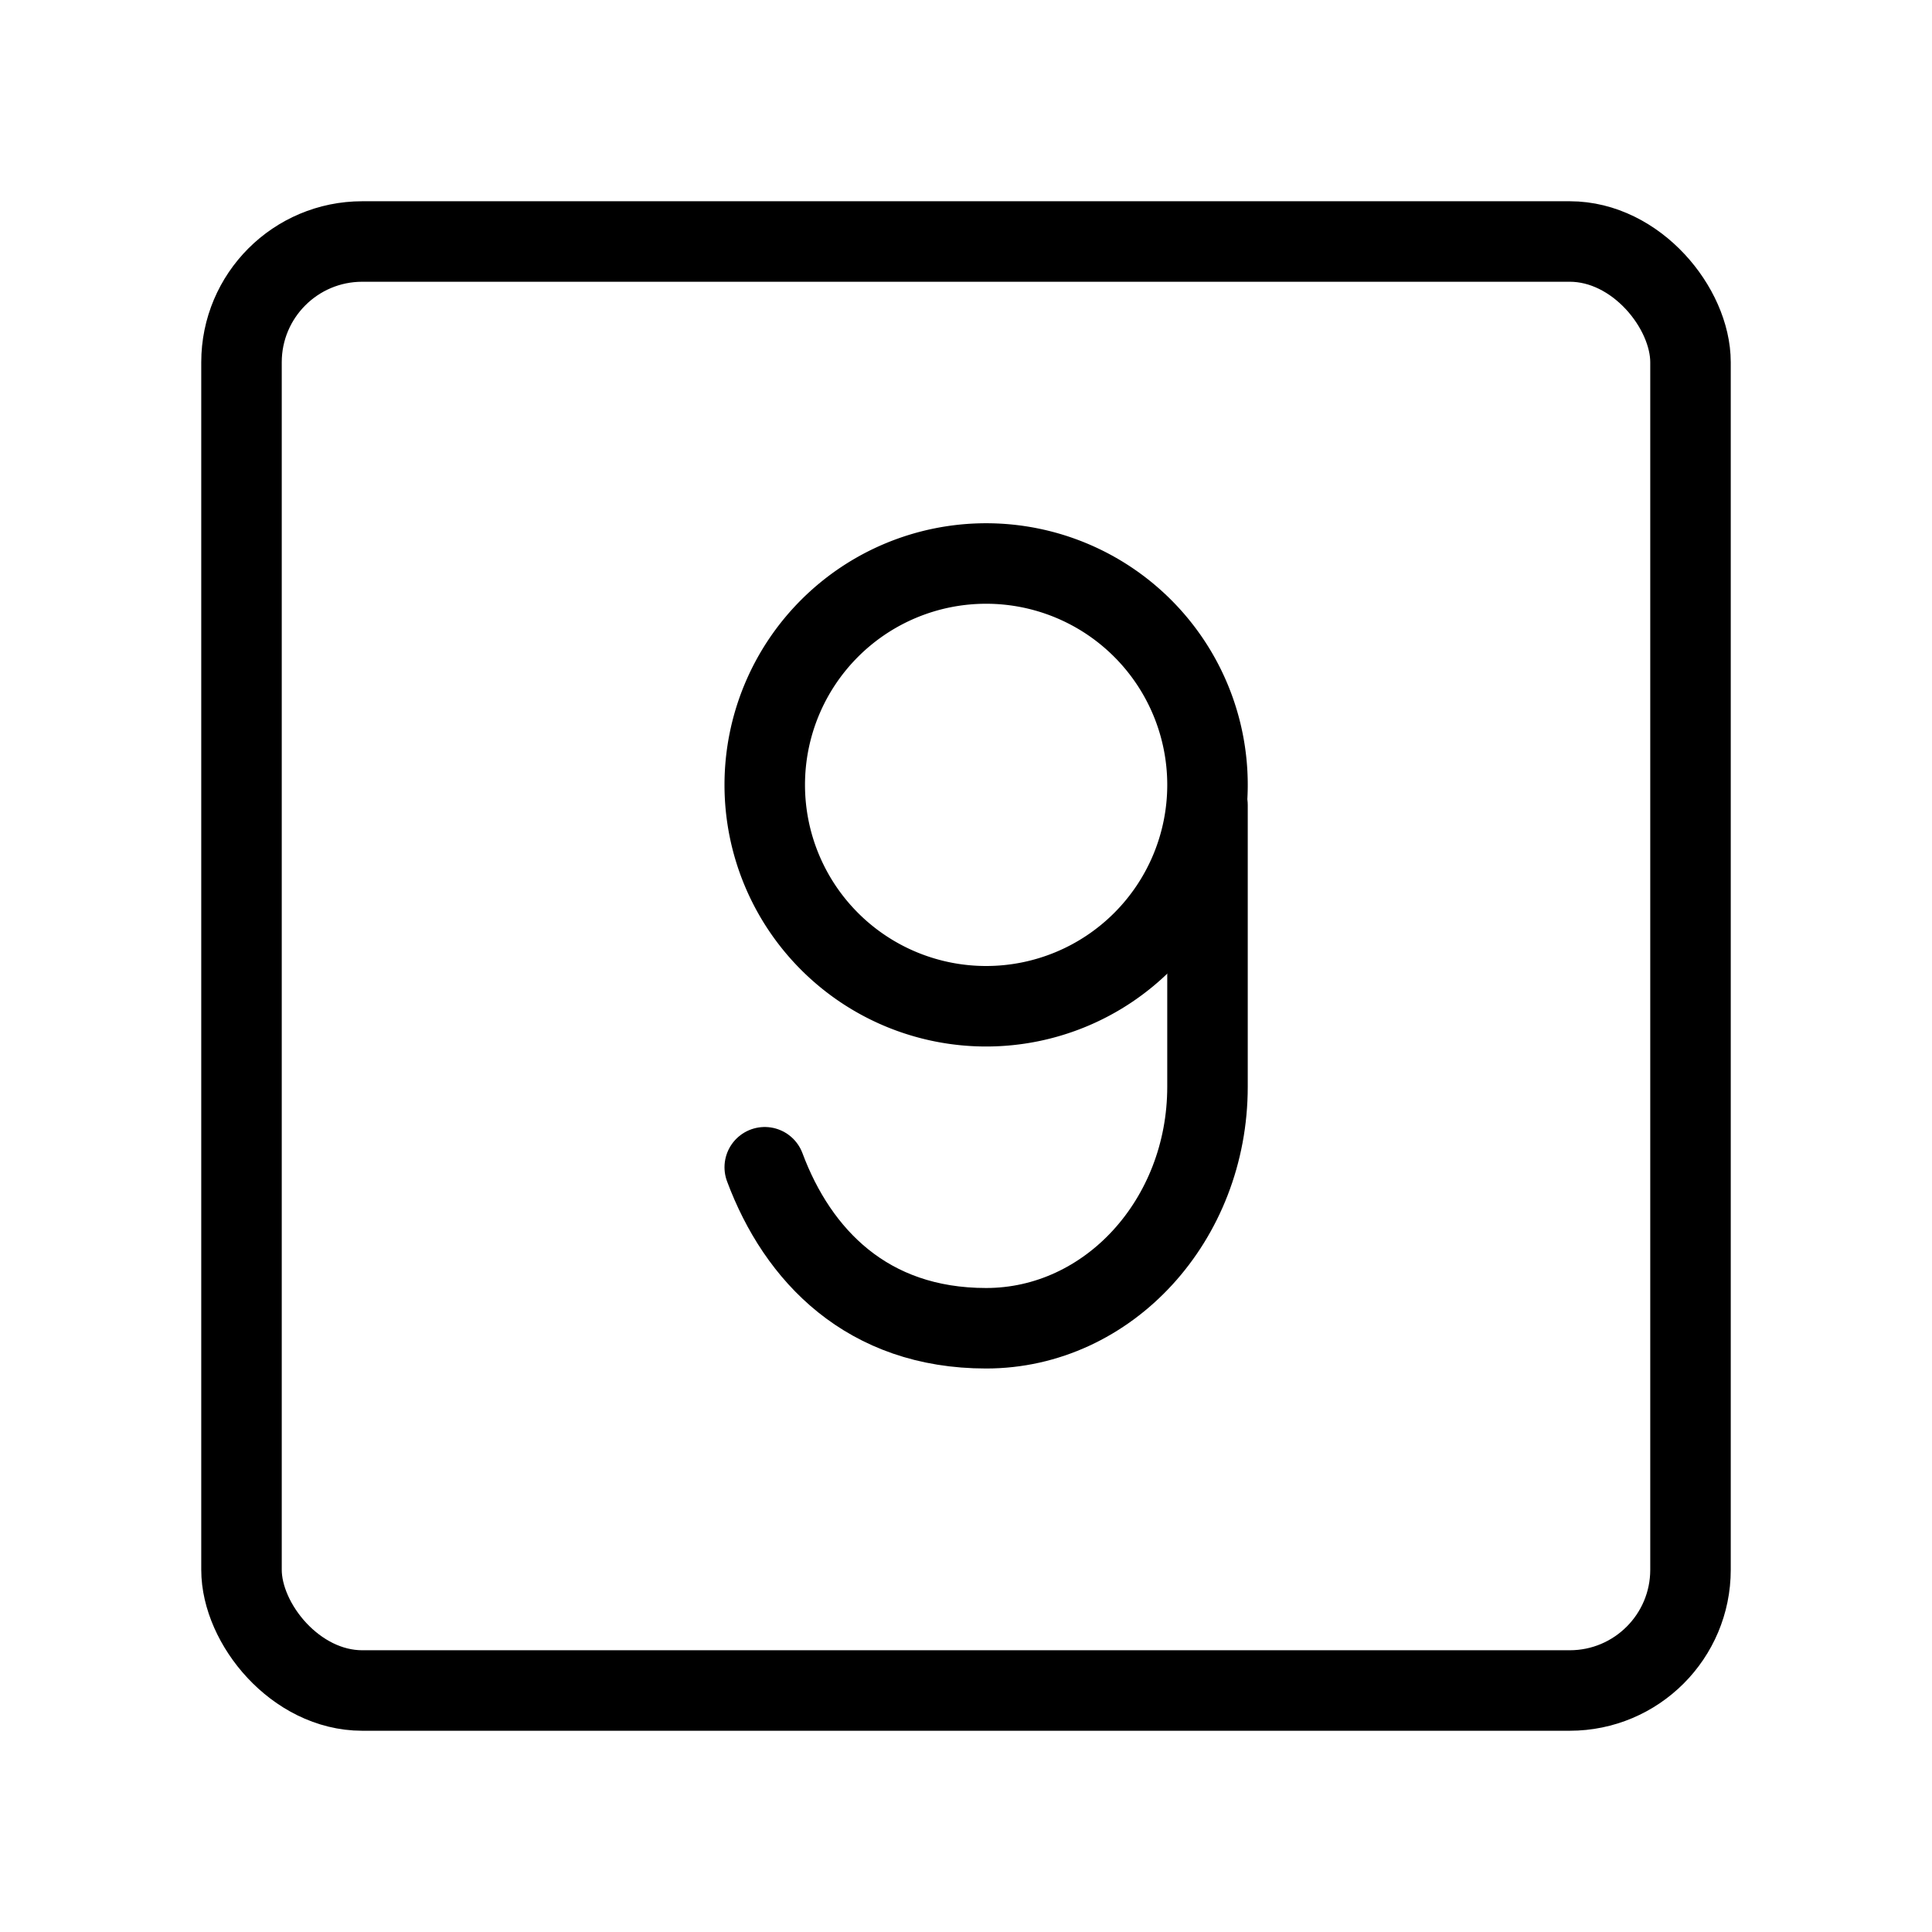 <svg fill-opacity="1" stroke-opacity="1" xmlns="http://www.w3.org/2000/svg" width="48" height="48" fill="none" viewBox="0 0 48 48"><rect width="36" height="36" x="6" y="6" stroke="#000" stroke-linecap="round" stroke-linejoin="round" stroke-width="2" rx="3"/><path stroke="#000" stroke-width="2" d="M24.5 14a5.5 5.5 0 1 0 0 11 5.5 5.5 0 0 0 0-11Z"/><path stroke="#000" stroke-linecap="round" stroke-linejoin="round" stroke-width="2" d="M19 29c.818 2.193 2.548 4 5.5 4 3.038 0 5.5-2.686 5.5-6v-7"/></svg>